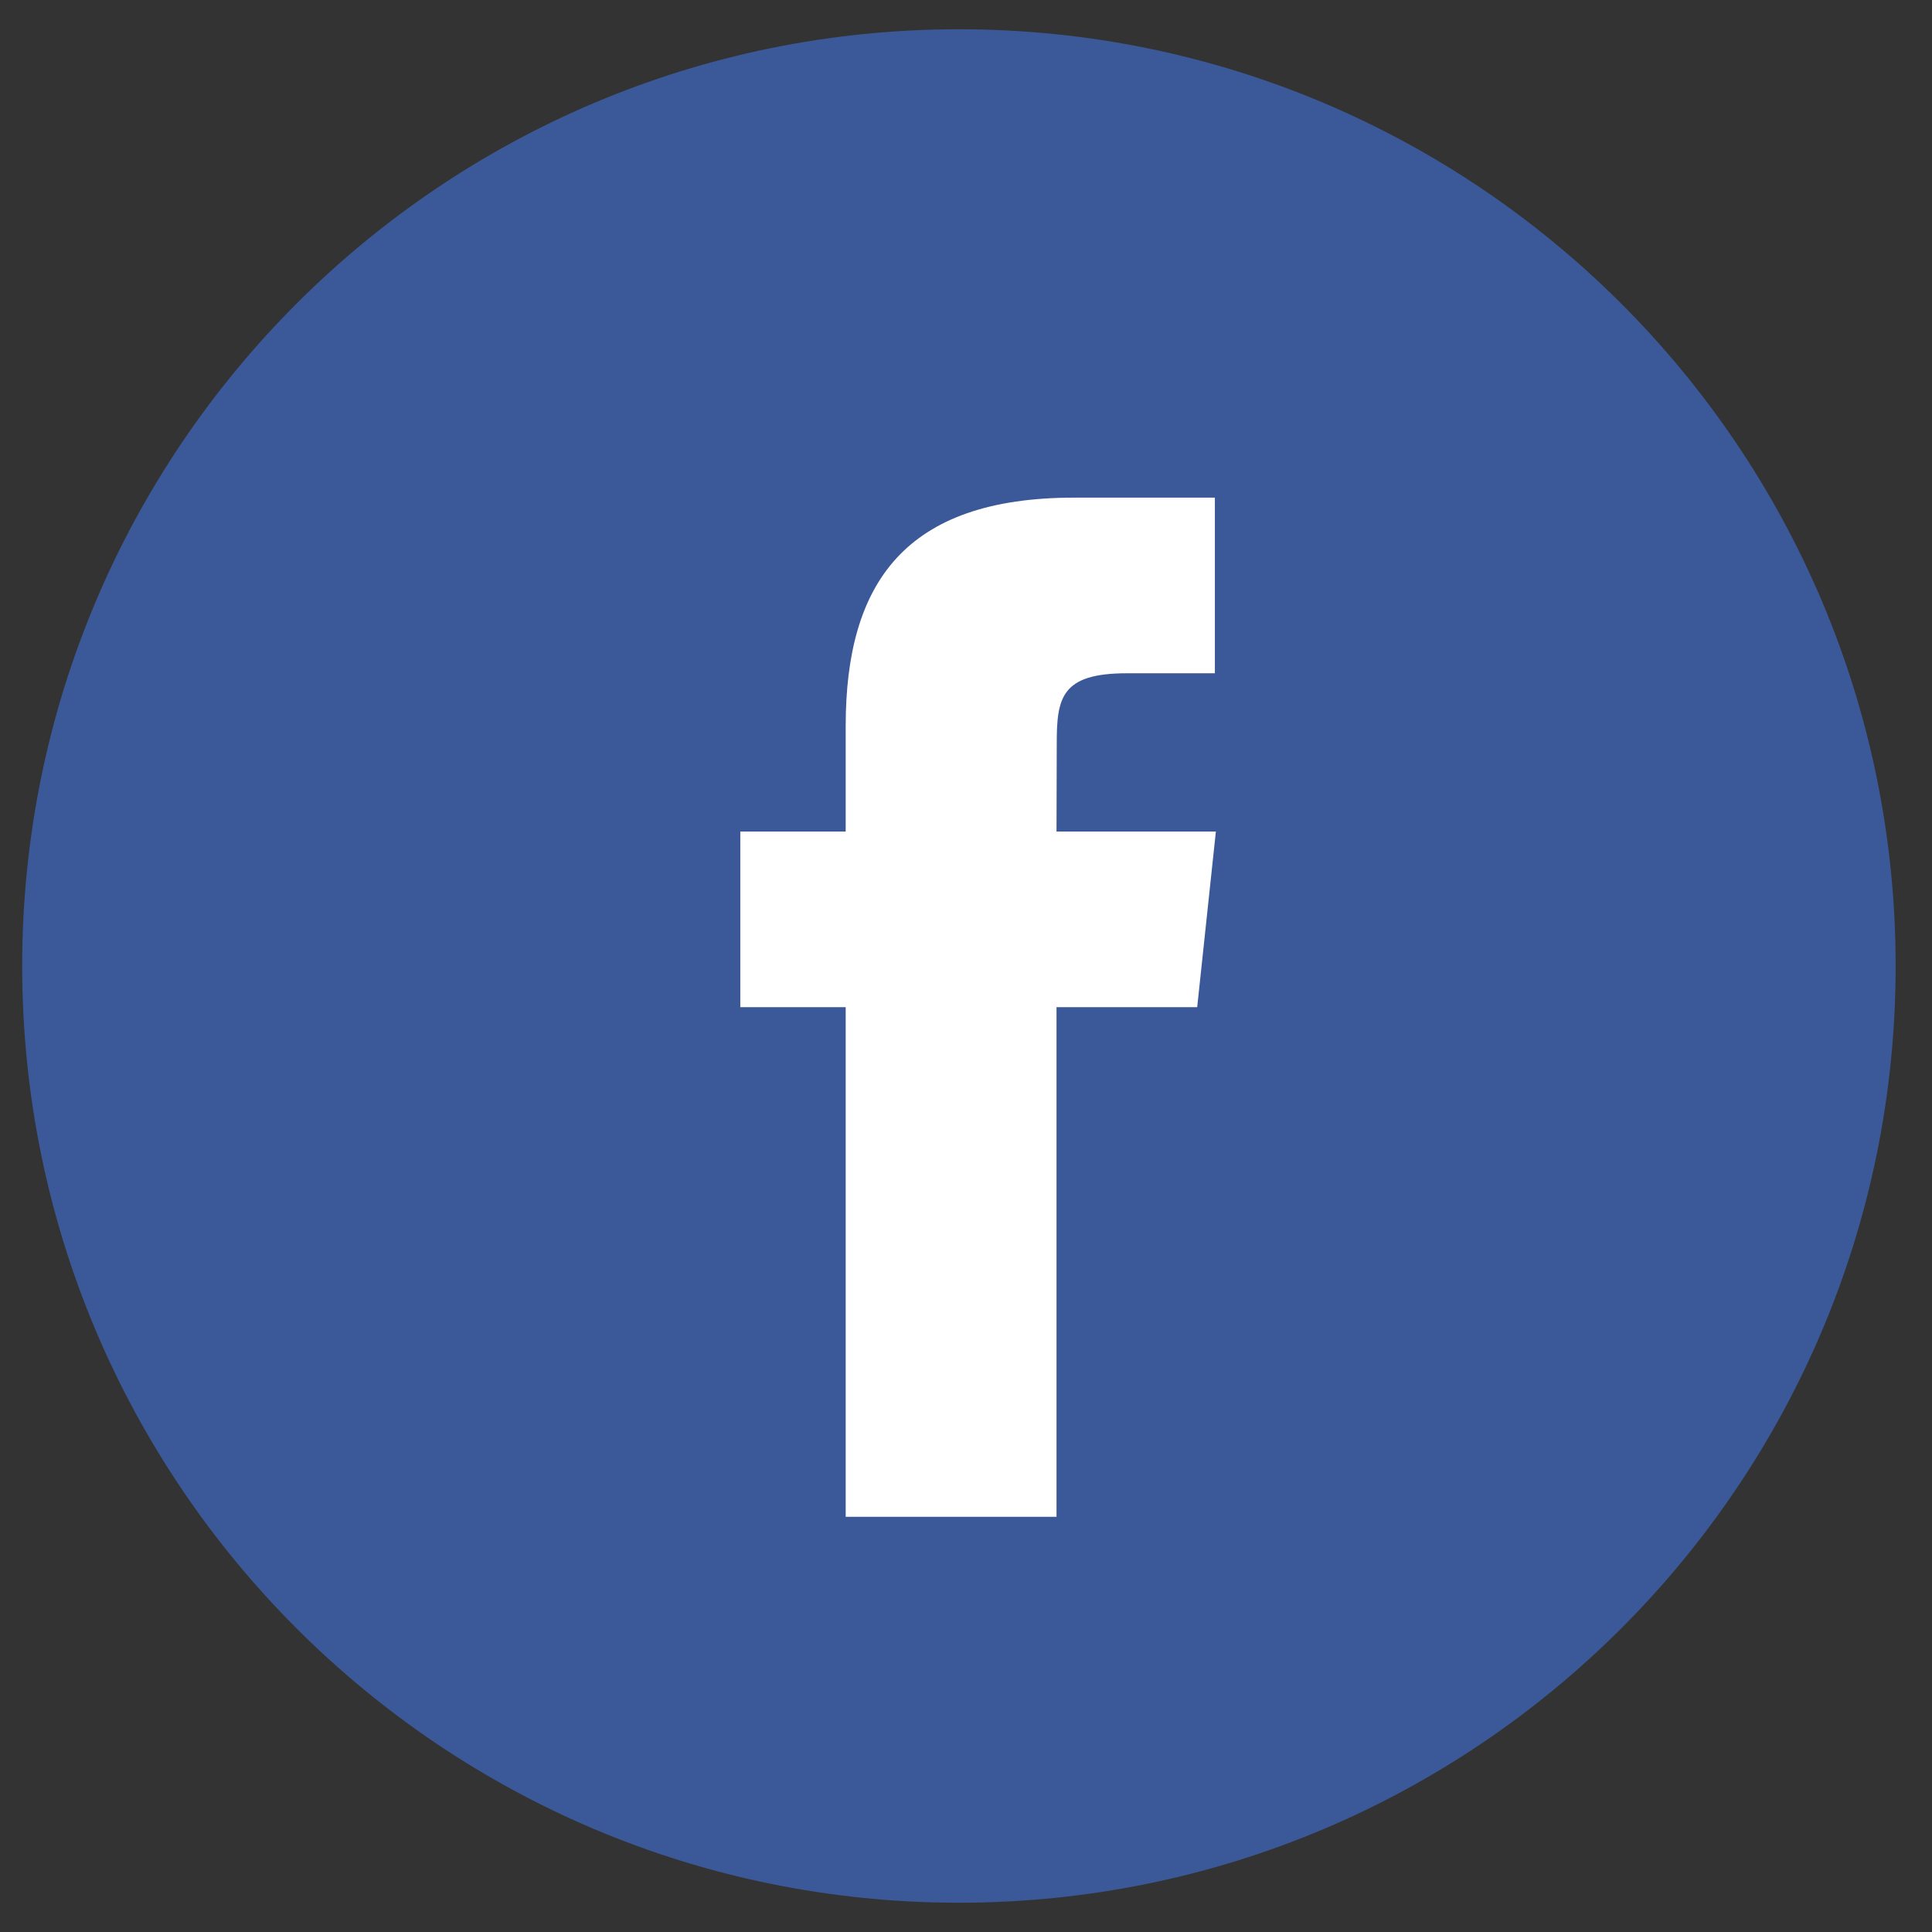 <svg width="33" height="33" viewBox="0 0 33 33" fill="none" xmlns="http://www.w3.org/2000/svg">
<rect x="0" y="0" width="33" height="33" fill="#333333" stroke="none"/>
<path d="M0.379 16.5C0.379 7.663 7.542 0.5 16.379 0.5C25.215 0.5 32.379 7.663 32.379 16.5C32.379 25.337 25.215 32.5 16.379 32.5C7.542 32.5 0.379 25.337 0.379 16.5Z" fill="#3B5998"/>
<path d="M18.046 25.908V17.203H20.449L20.768 14.203H18.046L18.05 12.702C18.05 11.919 18.125 11.5 19.249 11.5H20.751V8.5H18.348C15.461 8.5 14.445 9.955 14.445 12.402V14.203H12.645V17.203H14.445V25.908H18.046Z" fill="white"/>
</svg>
